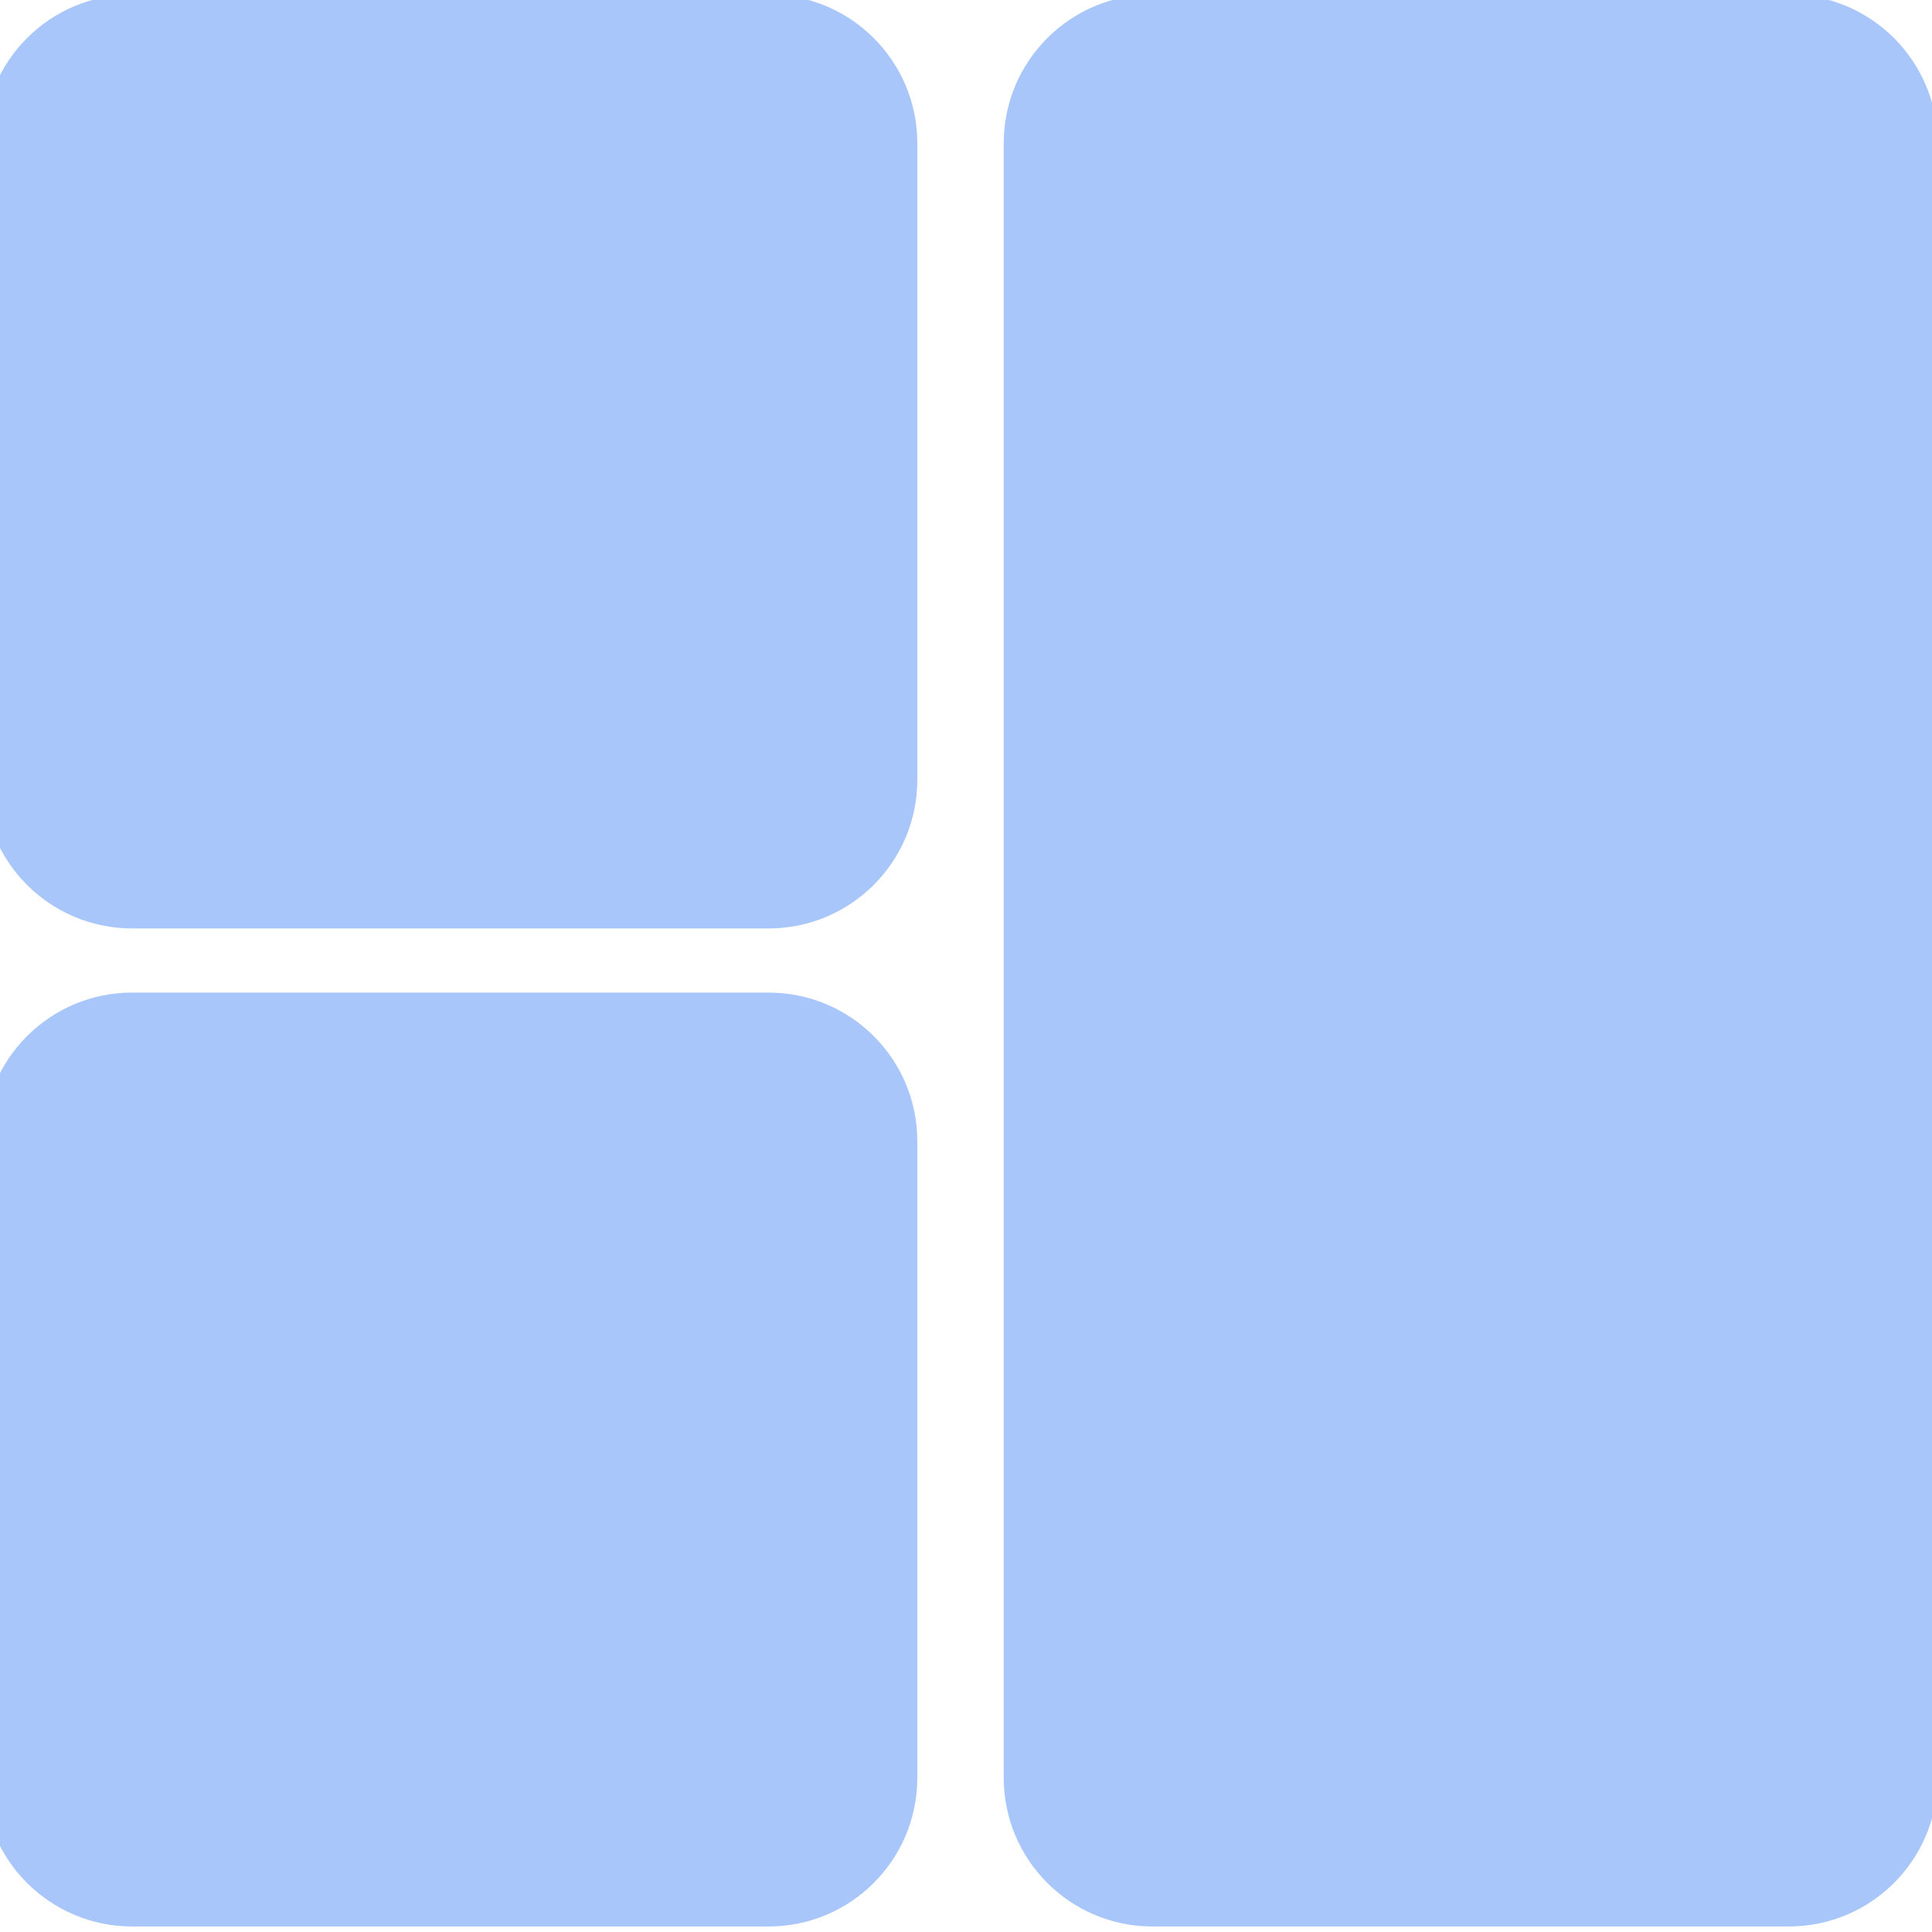 <svg id="newproject" xmlns="http://www.w3.org/2000/svg" xmlns:xlink="http://www.w3.org/1999/xlink" viewBox="430 430 560.5 560.5">
  <defs>
    <path id="a" d="M0-.003h1417.323V1417.32H0z"/>
  </defs>
  <clipPath id="b">
    <use xlink:href="#a" overflow="visible"/>
  </clipPath>
  <path clip-path="url(#b)" fill="#A8C6FA" d="M652.991 699.352H468.334c-23.824 0-43.137-19.313-43.137-43.137V471.558c0-23.824 19.313-43.138 43.137-43.138h184.657c23.824 0 43.137 19.314 43.137 43.138v184.657c0 23.824-19.313 43.137-43.137 43.137M652.991 988.897H468.334c-23.824 0-43.137-19.313-43.137-43.139V761.103c0-23.824 19.313-43.139 43.137-43.139h184.657c23.824 0 43.137 19.314 43.137 43.139v184.655c0 23.825-19.313 43.139-43.137 43.139M948.988 988.897H764.333c-23.824 0-43.139-19.313-43.139-43.139v-474.2c0-23.824 19.314-43.138 43.139-43.138h184.655c23.824 0 43.139 19.314 43.139 43.138v474.201c0 23.824-19.314 43.138-43.139 43.138"/>
</svg>
